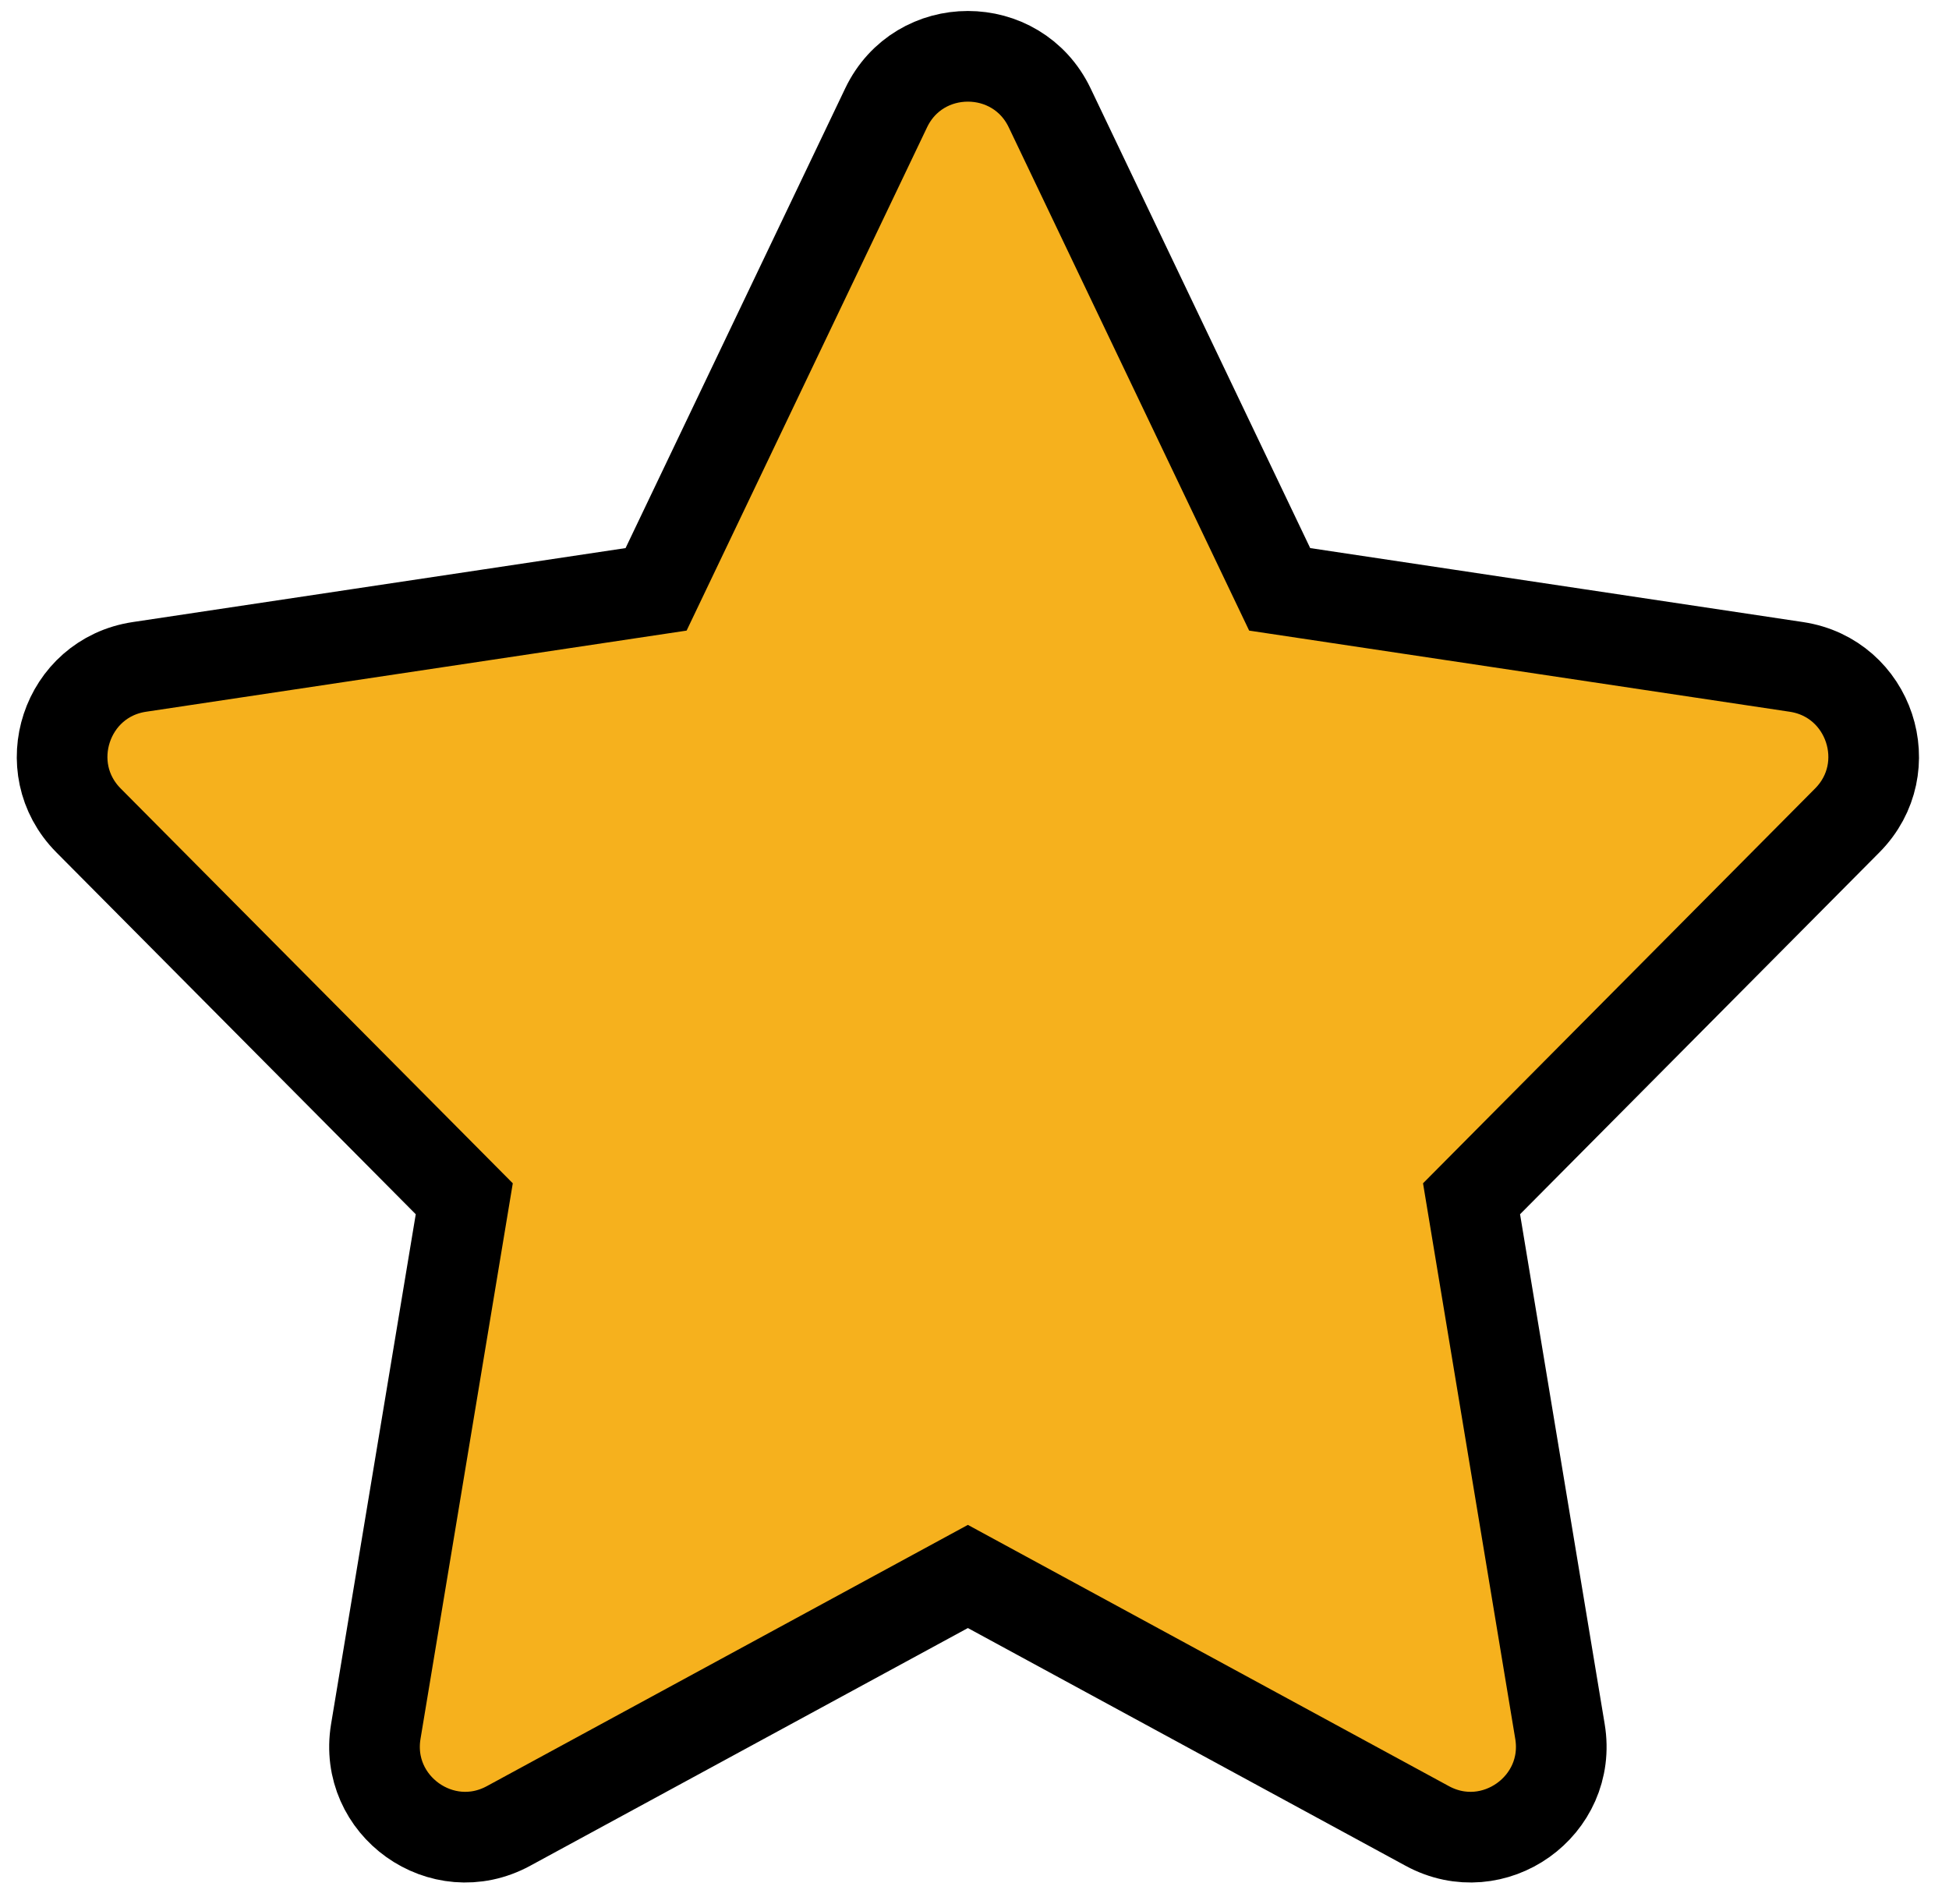 <svg width="43" height="42" viewBox="0 0 43 42" fill="none" xmlns="http://www.w3.org/2000/svg">
<path d="M23.159 2.38C22.434 0.863 20.274 0.863 19.55 2.38L14.475 13.001L3.075 14.712C1.455 14.955 0.799 16.936 1.953 18.099L10.243 26.445L8.291 38.196C8.019 39.839 9.755 41.076 11.219 40.281L21.354 34.777L31.489 40.281C32.953 41.076 34.69 39.839 34.417 38.196L32.466 26.445L40.755 18.099C41.91 16.936 41.253 14.955 39.633 14.712L28.233 13.001L23.159 2.38Z" fill="#F6B11D" stroke="black" stroke-width="2"/>
</svg>
